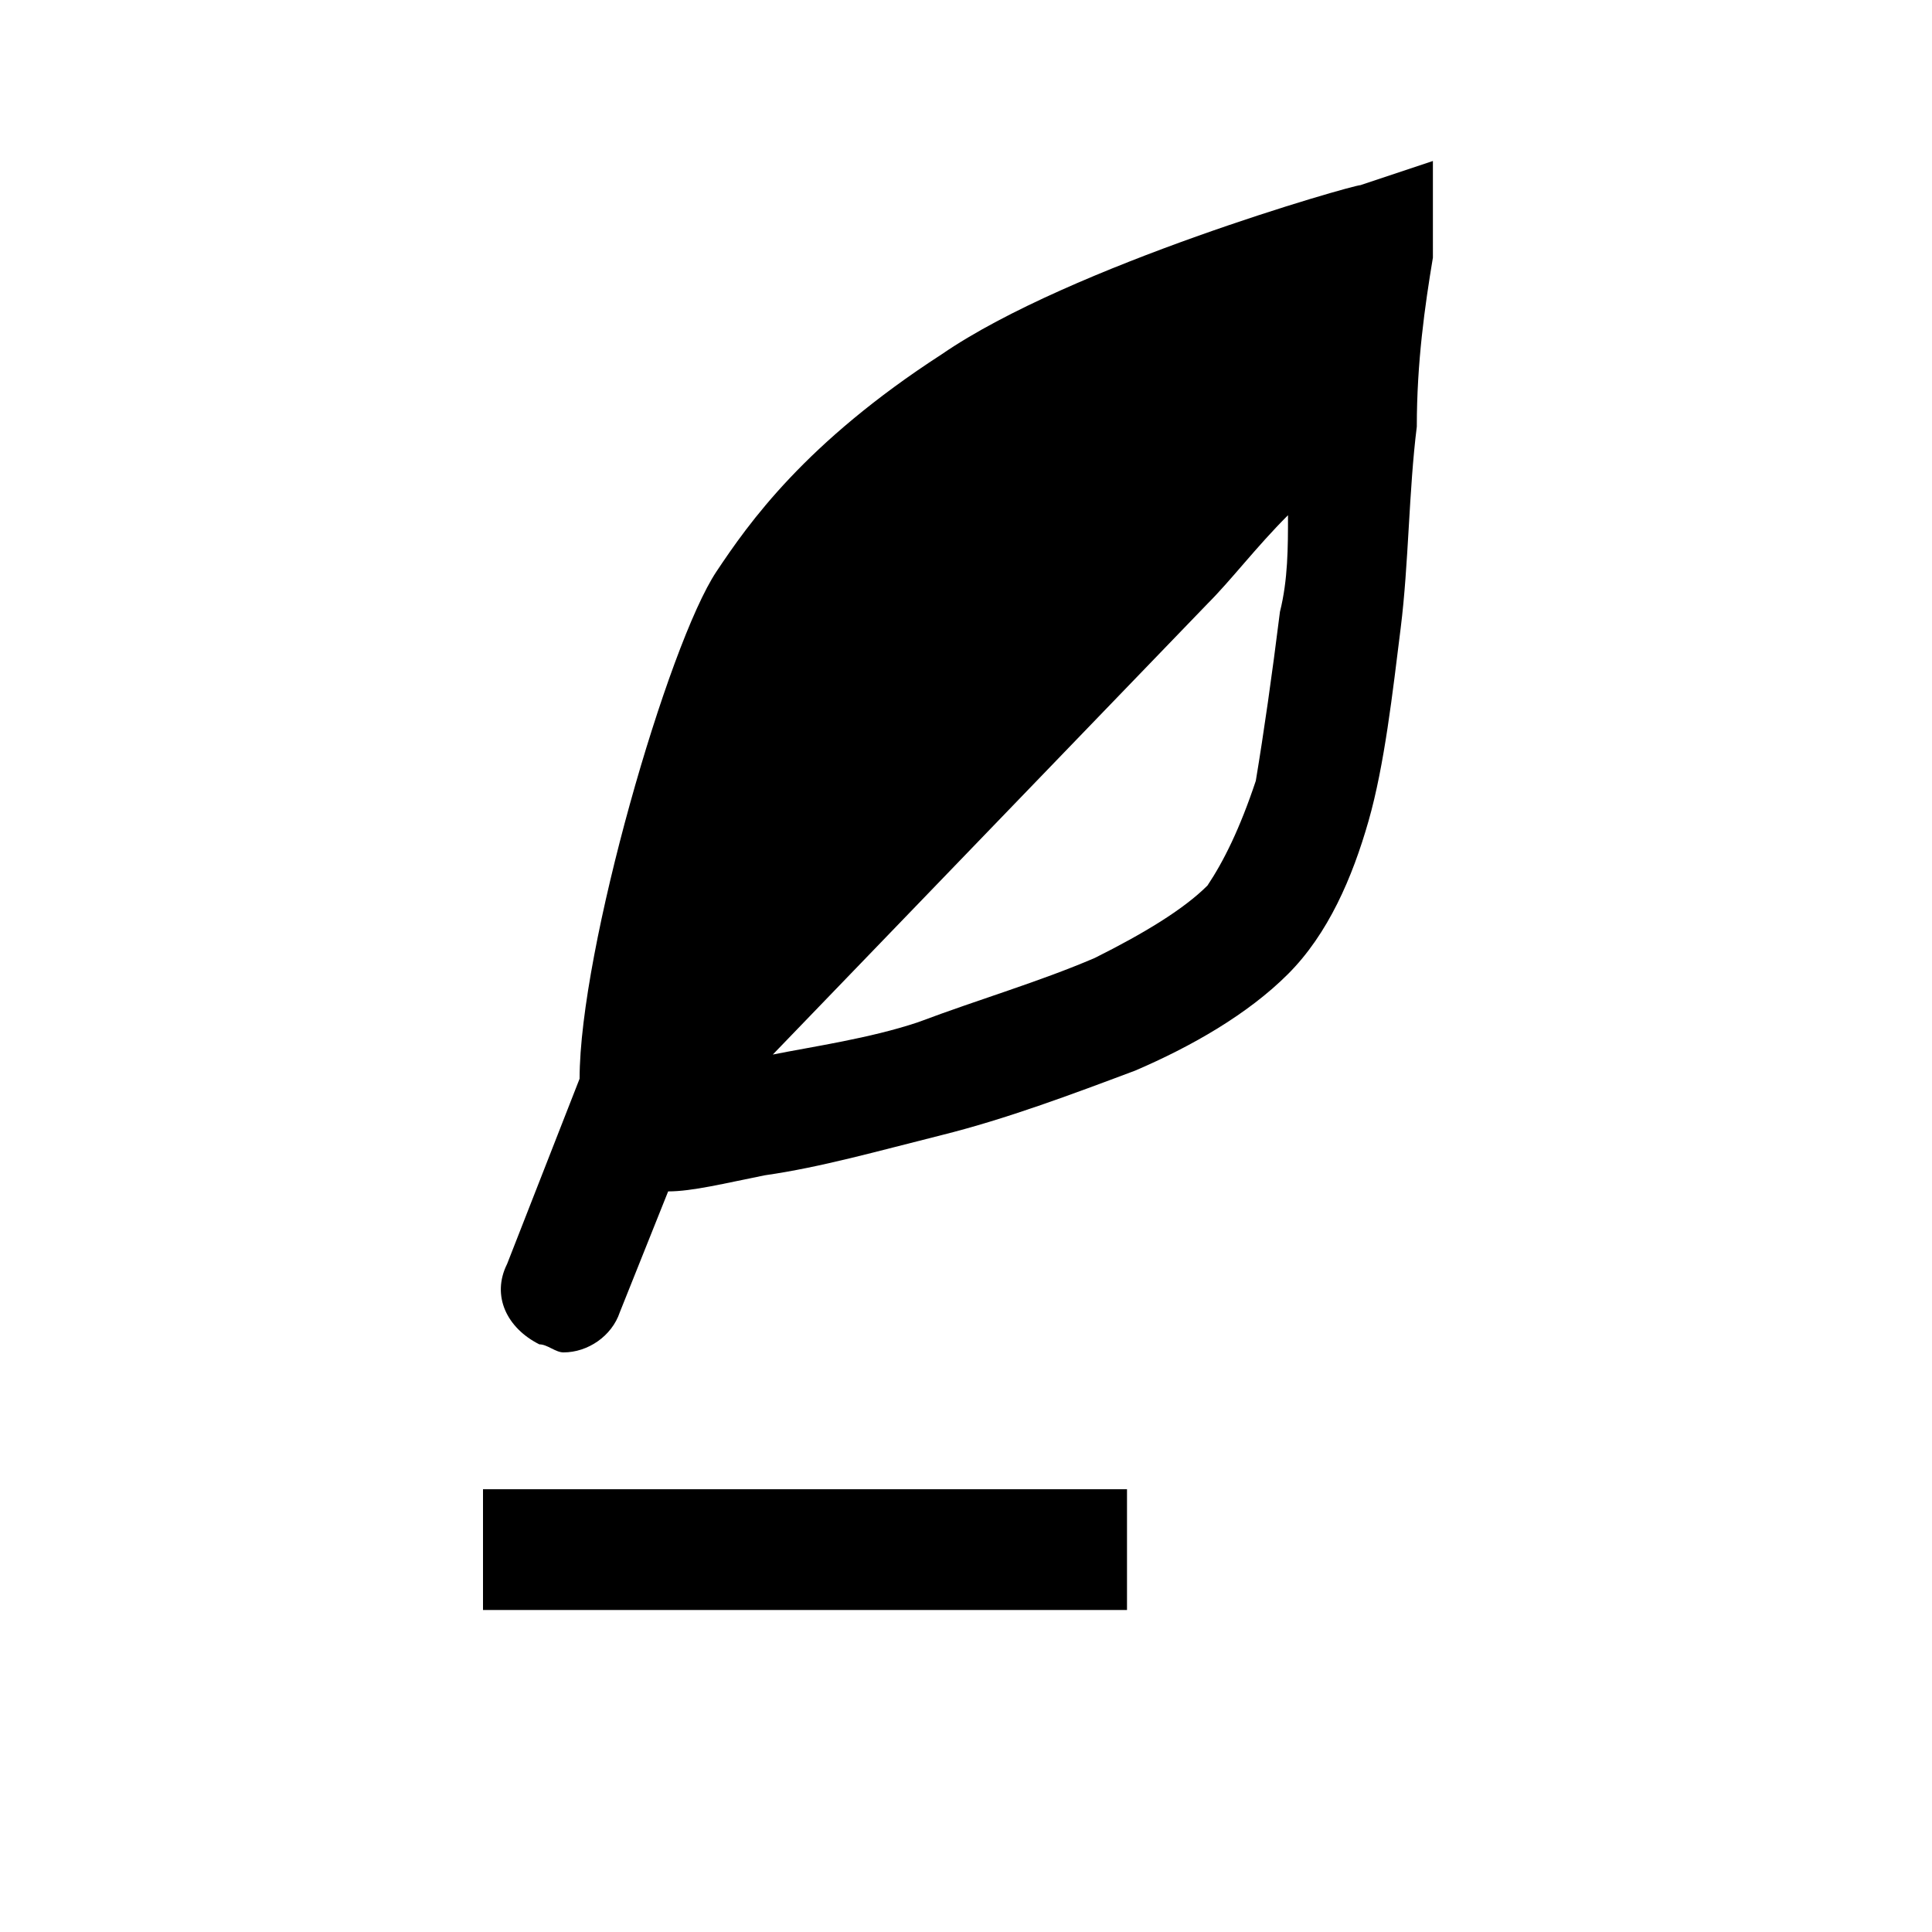 <svg viewBox="0 0 24 24" xmlns="http://www.w3.org/2000/svg"><path d="m17.8 2-.9.3c-.1 0-3.6 1-5.2 2.1C10 5.5 9.3 6.5 8.9 7.1c-.6.9-1.7 4.7-1.7 6.3l-.9 2.3c-.2.4 0 .8.4 1 .1 0 .2.1.3.1.3 0 .6-.2.7-.5l.6-1.5c.3 0 .7-.1 1.2-.2.7-.1 1.4-.3 2.2-.5.8-.2 1.6-.5 2.4-.8.7-.3 1.4-.7 1.9-1.2s.8-1.2 1-1.9c.2-.7.3-1.6.4-2.4.1-.8.1-1.7.2-2.5 0-.8.1-1.5.2-2.1V2zm-1.9 5.6c-.1.8-.2 1.5-.3 2.1-.2.6-.4 1-.6 1.3-.3.3-.8.6-1.4.9-.7.3-1.4.5-2.2.8-.6.2-1.3.3-1.8.4L15 7.5c.3-.3.6-.7 1-1.1 0 .4 0 .8-.1 1.2zM6 20h8v-1.5H6V20z"/></svg>